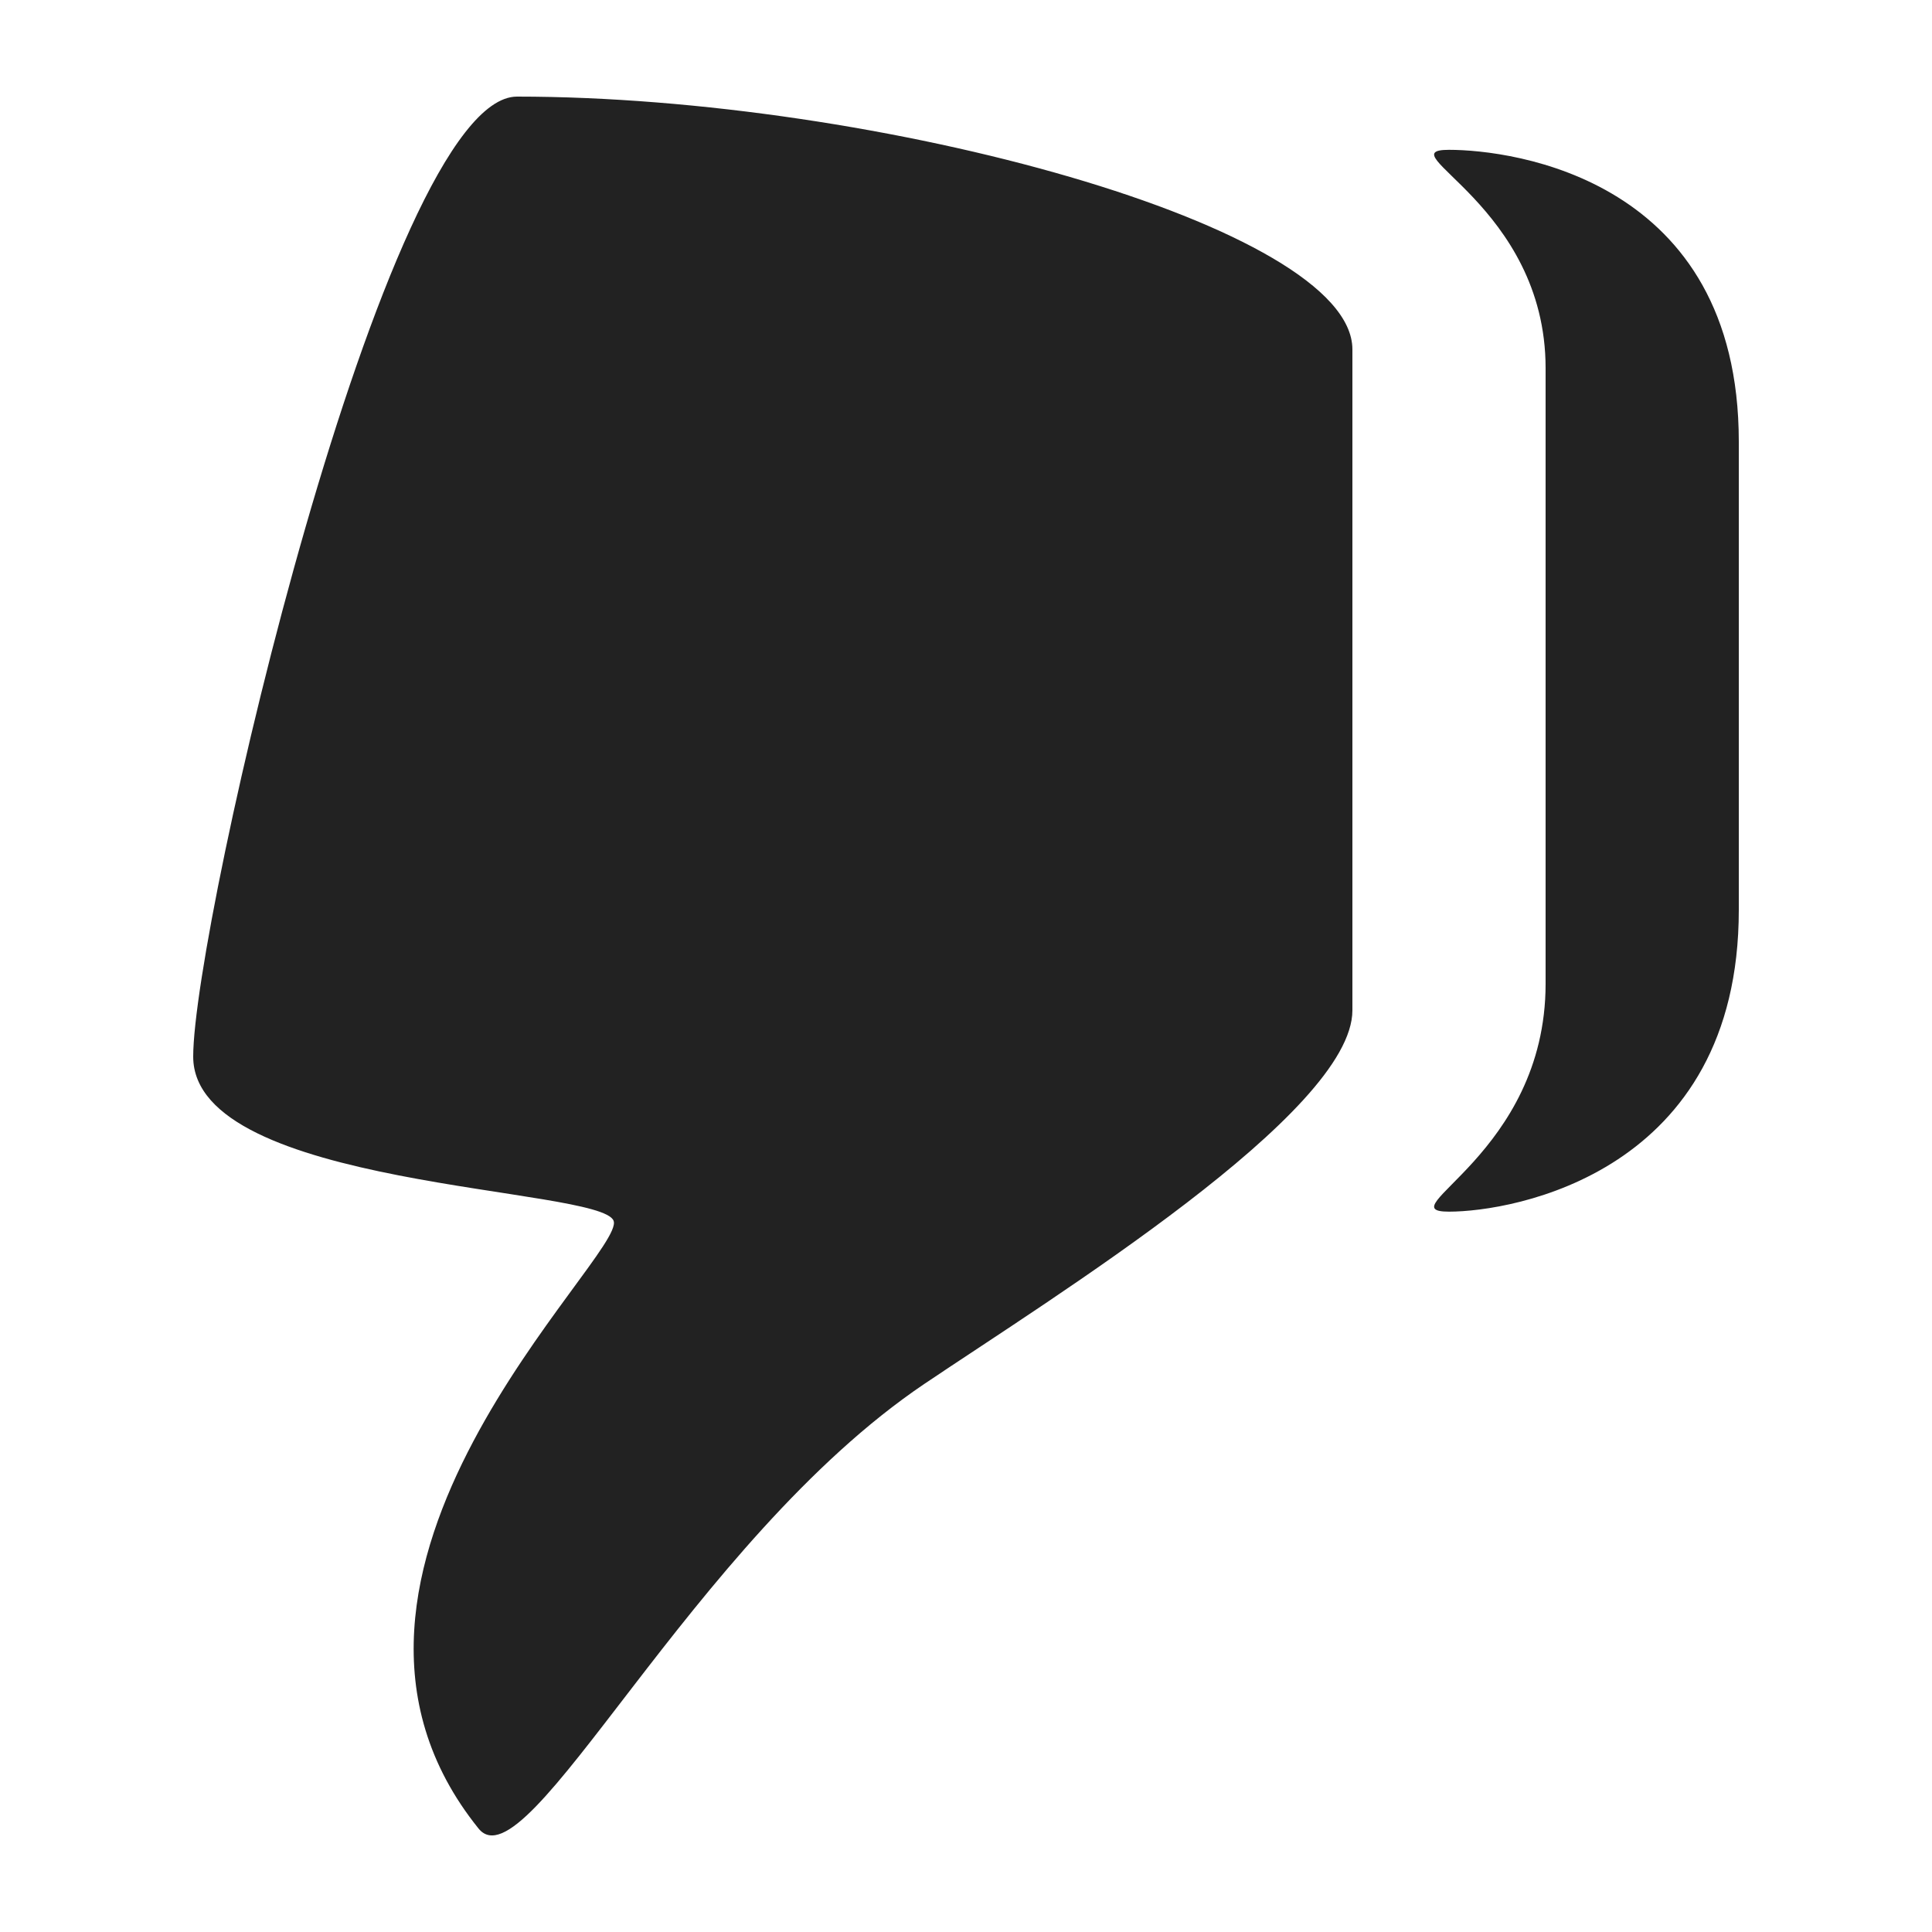 <svg width="20" height="20" viewBox="0 0 20 20" fill="none" xmlns="http://www.w3.org/2000/svg">
<path d="M6.352 12.638C6.485 12.993 2.813 16.272 4.954 18.929C5.455 19.55 7.155 15.954 9.569 14.326C10.901 13.428 14 11.516 14 10.459V3.617C14 2.346 9.086 1 5.352 1C3.983 1 2 9.576 2 10.938C2 12.306 6.221 12.282 6.352 12.638ZM15 12.543C15.658 12.543 18 12.143 18 9.42V4.572C18 1.851 15.658 1.551 15 1.551C14.343 1.551 16 2.123 16 3.811V10.184C16 11.952 14.343 12.543 15 12.543Z" fill="#222222"/>
</svg>
